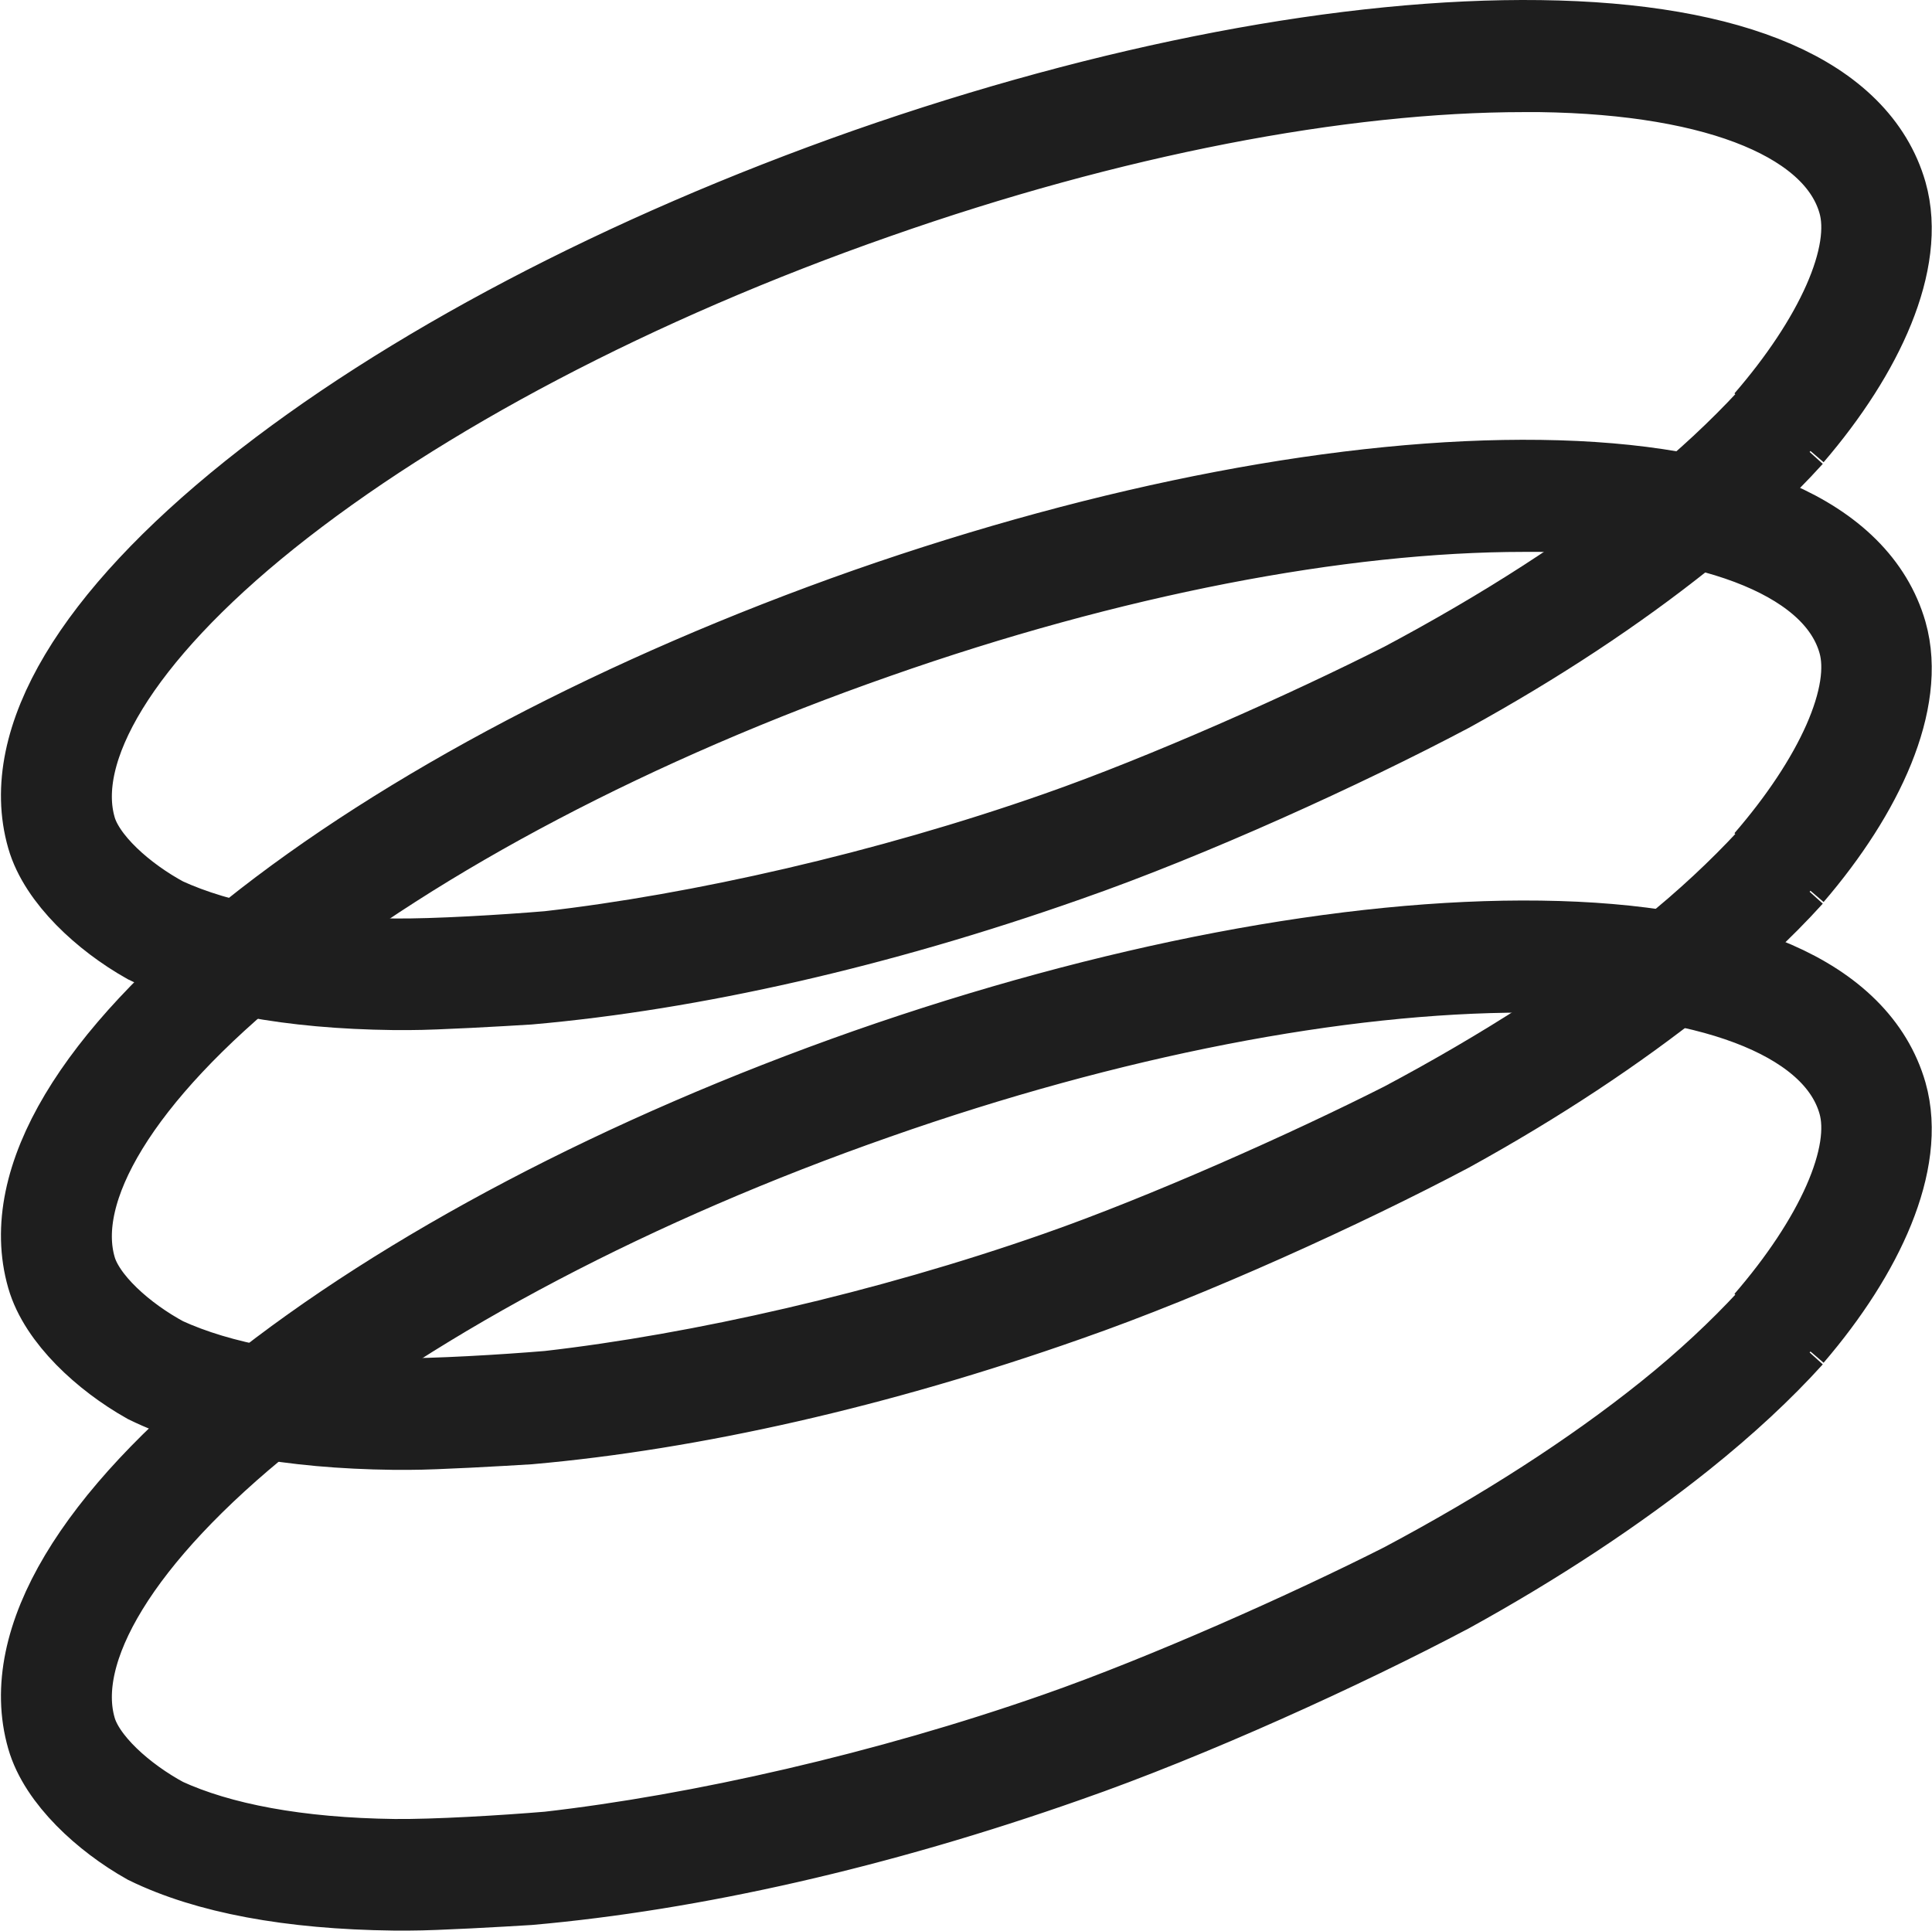 <svg width="2029" height="2028" viewBox="0 0 2029 2028" fill="none" xmlns="http://www.w3.org/2000/svg">
<path d="M1877.21 1398.78C1951.77 1311.89 1993.23 1218.23 1974.09 1150.74C1946.19 1053.71 1819.8 998.575 1617.25 995.929C1417.9 993.282 1167.91 1040.92 913.136 1130.01C658.363 1219.55 429.107 1339.96 267.63 1469.19C103.762 1600.63 28.805 1725.89 56.715 1822.93C68.277 1863.51 112.932 1904.97 157.587 1930.11C218.988 1960.1 305.508 1976.42 413.557 1977.74C419.139 1977.74 424.721 1977.74 430.303 1977.74C457.016 1977.74 526.391 1973.77 554.699 1972.01C725.346 1957.01 920.313 1912.91 1118.07 1843.22C1247.25 1798.23 1407.93 1725.01 1518.77 1666.35C1610.87 1615.63 1693.41 1560.93 1763.58 1504.92C1808.23 1469.19 1846.11 1433.91 1877.21 1399.5M1859.33 1391.75C1931.49 1308.39 1976.49 1216.9 1958.94 1156.04C1933.83 1068.26 1809.03 1016.22 1617.25 1013.57C1611.67 1013.57 1606.09 1013.57 1600.51 1013.57C1405.94 1013.57 1164.32 1060.32 918.32 1146.77C664.742 1235.43 437.479 1354.96 277.199 1483.31C121.704 1608.13 47.146 1729.86 72.264 1817.64C82.63 1854.68 126.488 1893.06 169.947 1916.43C229.355 1943.78 311.887 1959.22 413.956 1960.54C457.016 1960.98 529.612 1956.62 577.058 1952.65C735.744 1934.56 933.072 1889.97 1112.89 1826.9C1226.52 1787.2 1377.63 1719.72 1476.91 1669.44C1582.17 1613.42 1676.26 1553 1754.41 1490.36C1796.27 1456.84 1831.76 1423.32 1861.66 1391.12" stroke="#1E1E1E" stroke-width="100"/>
<path d="M1877.21 914.87C1951.77 827.98 1993.23 734.316 1974.09 666.833C1946.19 569.798 1819.8 514.665 1617.25 512.019C1417.9 509.372 1167.91 557.007 913.136 646.103C658.363 735.639 429.107 856.05 267.63 985.283C103.762 1116.72 28.805 1241.98 56.715 1339.02C68.277 1379.6 112.932 1421.06 157.587 1446.2C218.988 1476.19 305.508 1492.51 413.557 1493.83C419.139 1493.83 424.721 1493.83 430.303 1493.83C457.016 1493.83 526.391 1489.86 554.699 1488.1C725.346 1473.1 920.313 1429 1118.07 1359.31C1247.25 1314.32 1407.93 1241.1 1518.77 1182.44C1610.87 1131.72 1693.41 1077.02 1763.58 1021.01C1808.23 985.283 1846.11 949.997 1877.21 915.594M1859.33 907.84C1931.49 824.479 1976.49 732.993 1958.94 672.126C1933.83 584.354 1809.03 532.308 1617.25 529.661C1611.67 529.661 1606.09 529.661 1600.51 529.661C1405.94 529.661 1164.32 576.414 918.32 662.863C664.742 751.518 437.479 871.047 277.199 999.397C121.704 1124.22 47.146 1245.95 72.264 1333.73C82.63 1370.77 126.488 1409.15 169.947 1432.52C229.355 1459.87 311.887 1475.31 413.956 1476.63C457.016 1477.07 529.612 1472.71 577.058 1468.74C735.744 1450.65 933.072 1406.06 1112.89 1342.99C1226.52 1303.29 1377.63 1235.81 1476.91 1185.53C1582.17 1129.51 1676.26 1069.09 1754.41 1006.45C1796.27 972.933 1831.76 939.412 1861.66 907.214" stroke="#1E1E1E" stroke-width="100"/>
<path d="M1877.21 452.956C1951.77 366.066 1993.23 272.402 1974.09 204.919C1946.19 107.884 1819.8 52.751 1617.25 50.105C1417.9 47.458 1167.91 95.093 913.136 184.189C658.363 273.725 429.107 394.136 267.63 523.369C103.762 654.806 28.805 780.069 56.715 877.104C68.277 917.682 112.932 959.142 157.587 984.283C218.988 1014.28 305.508 1030.6 413.557 1031.92C419.139 1031.92 424.721 1031.92 430.303 1031.92C457.016 1031.92 526.391 1027.95 554.699 1026.18C725.346 1011.19 920.313 967.081 1118.07 897.393C1247.25 852.404 1407.93 779.187 1518.77 720.525C1610.87 669.803 1693.41 615.111 1763.58 559.095C1808.23 523.369 1846.11 488.083 1877.21 453.68M1859.33 445.926C1931.49 362.565 1976.49 271.079 1958.94 210.212C1933.83 122.44 1809.03 70.394 1617.25 67.747C1611.67 67.747 1606.09 67.747 1600.51 67.747C1405.94 67.747 1164.32 114.5 918.32 200.949C664.742 289.604 437.479 409.133 277.199 537.483C121.704 662.305 47.146 784.039 72.264 871.811C82.63 908.861 126.488 947.234 169.947 970.61C229.355 997.956 311.887 1013.39 413.956 1014.72C457.016 1015.16 529.612 1010.79 577.058 1006.82C735.744 988.738 933.072 944.146 1112.89 881.074C1226.52 841.378 1377.63 773.894 1476.91 723.613C1582.17 667.597 1676.26 607.171 1754.41 544.54C1796.27 511.019 1831.76 477.498 1861.66 445.3" stroke="#1E1E1E" stroke-width="100"/>
</svg>
